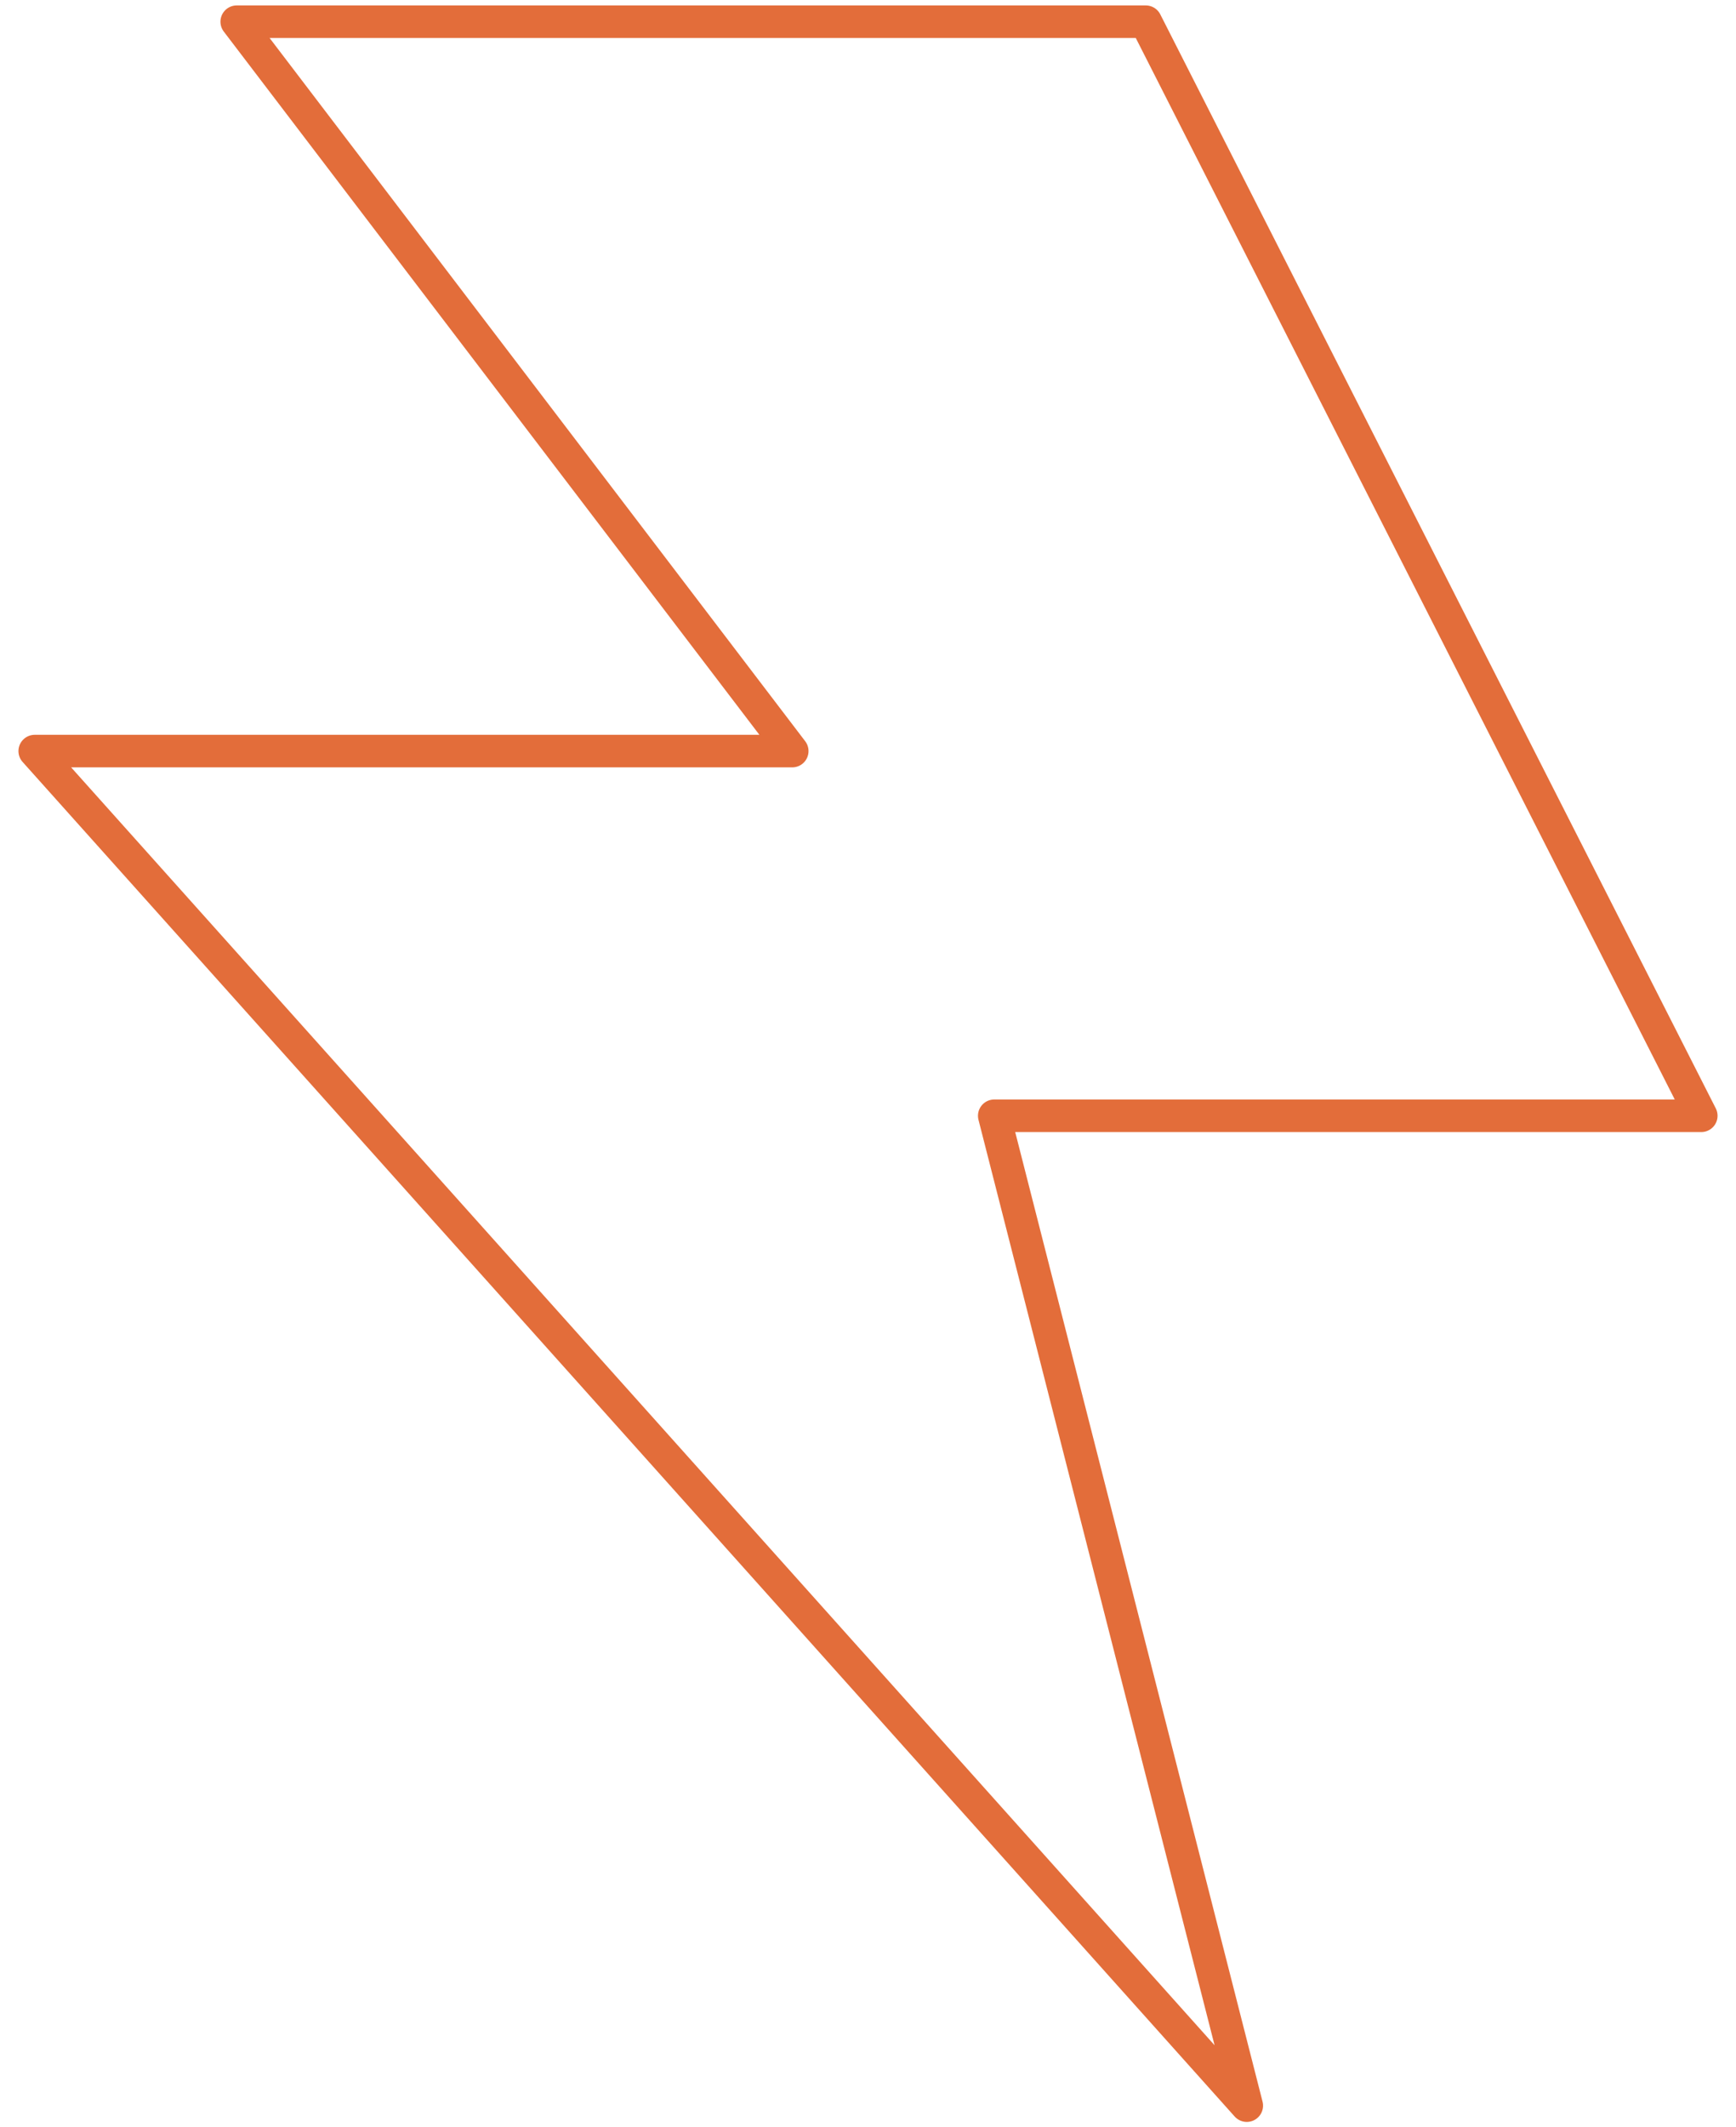 <svg width="80" height="98" viewBox="0 0 80 98" fill="none" xmlns="http://www.w3.org/2000/svg">
<path d="M52.8 1H10.909L36.509 34.6H1.6L57.455 97L45.818 51.4H78.4L52.8 1Z" stroke="#E36D3A" stroke-width="1.5" stroke-linejoin="round"/>
</svg>
